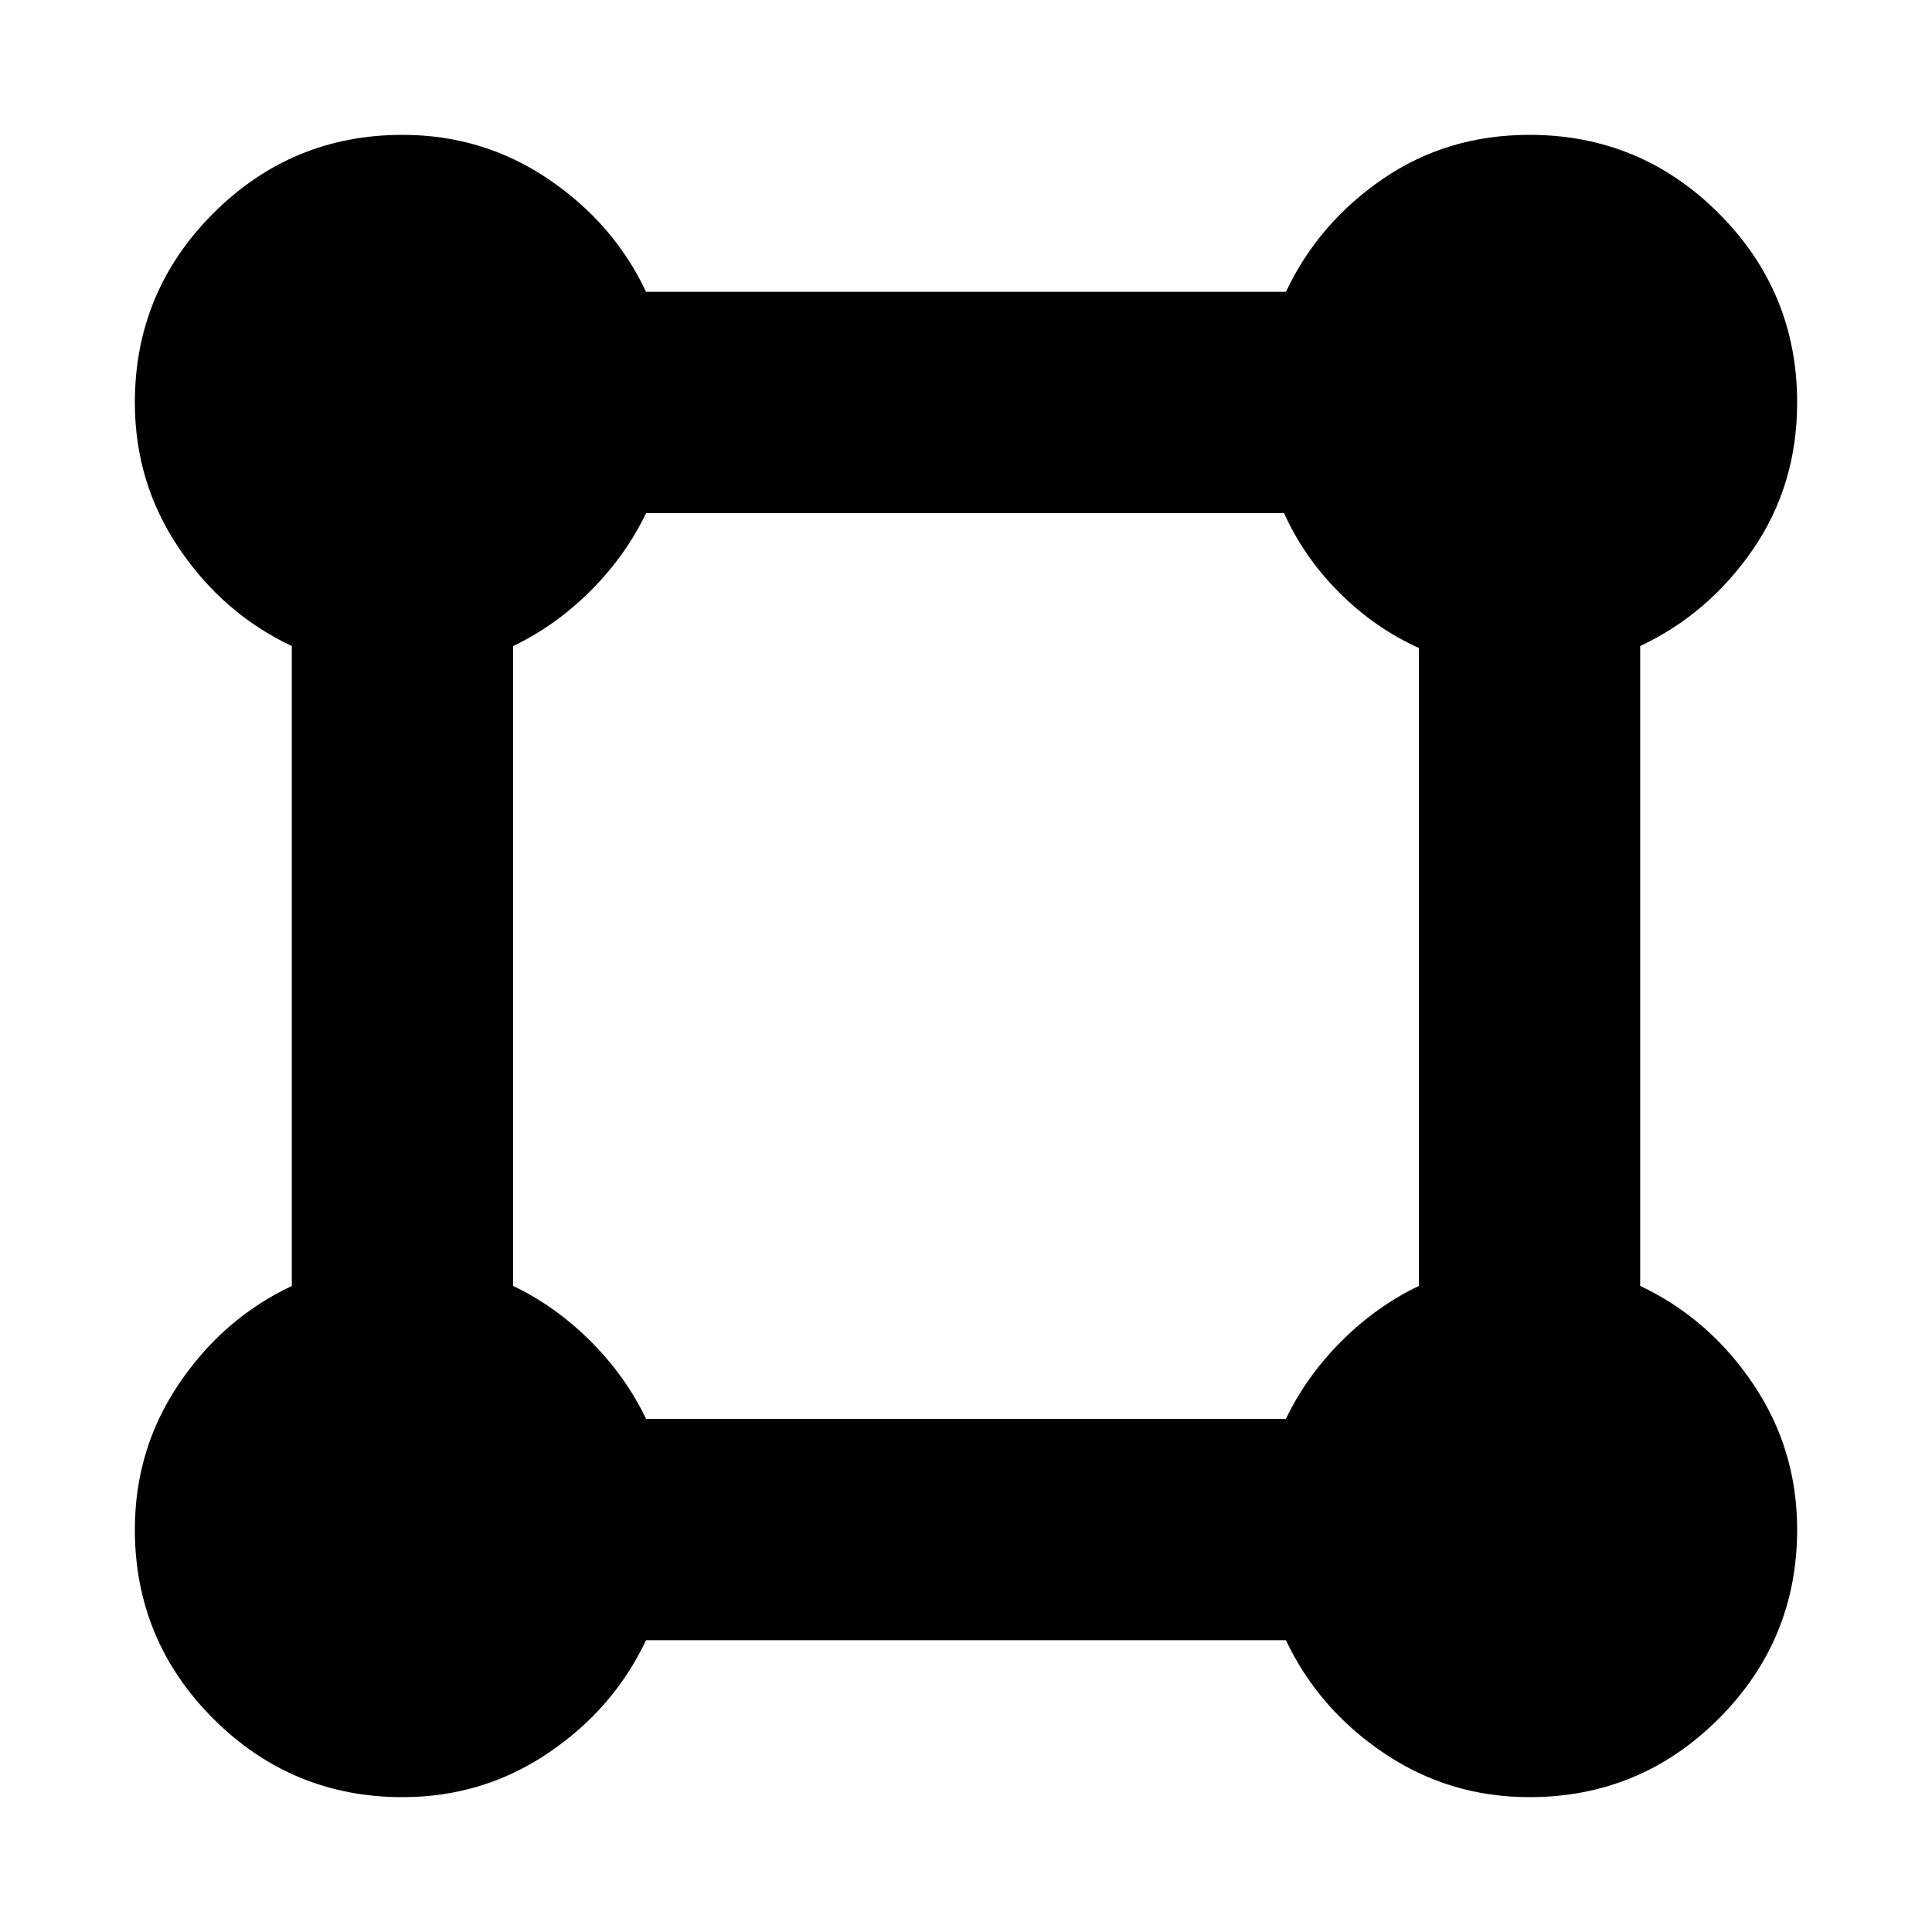 <svg xmlns="http://www.w3.org/2000/svg" height="20" width="20"><path d="M4.167 18.604q-1.146 0-1.959-.812-.812-.813-.812-1.959 0-.833.458-1.51t1.167-1.011V6.688q-.709-.334-1.167-1.011-.458-.677-.458-1.51 0-1.146.812-1.959.813-.812 1.959-.812.833 0 1.51.458t1.011 1.167h6.624q.334-.709 1-1.167.667-.458 1.521-.458 1.146 0 1.959.812.812.813.812 1.959 0 .854-.458 1.521-.458.666-1.167 1v6.624q.709.334 1.167 1.011.458.677.458 1.51 0 1.146-.812 1.959-.813.812-1.959.812-.833 0-1.51-.458t-1.011-1.167H6.688q-.334.709-1.011 1.167-.677.458-1.51.458Zm2.521-3.916h6.624q.209-.438.573-.803.365-.364.803-.573V6.708q-.459-.208-.823-.573-.365-.364-.573-.823H6.688q-.209.438-.573.803-.365.364-.803.573v6.624q.438.209.803.573.364.365.573.803Z"/></svg>